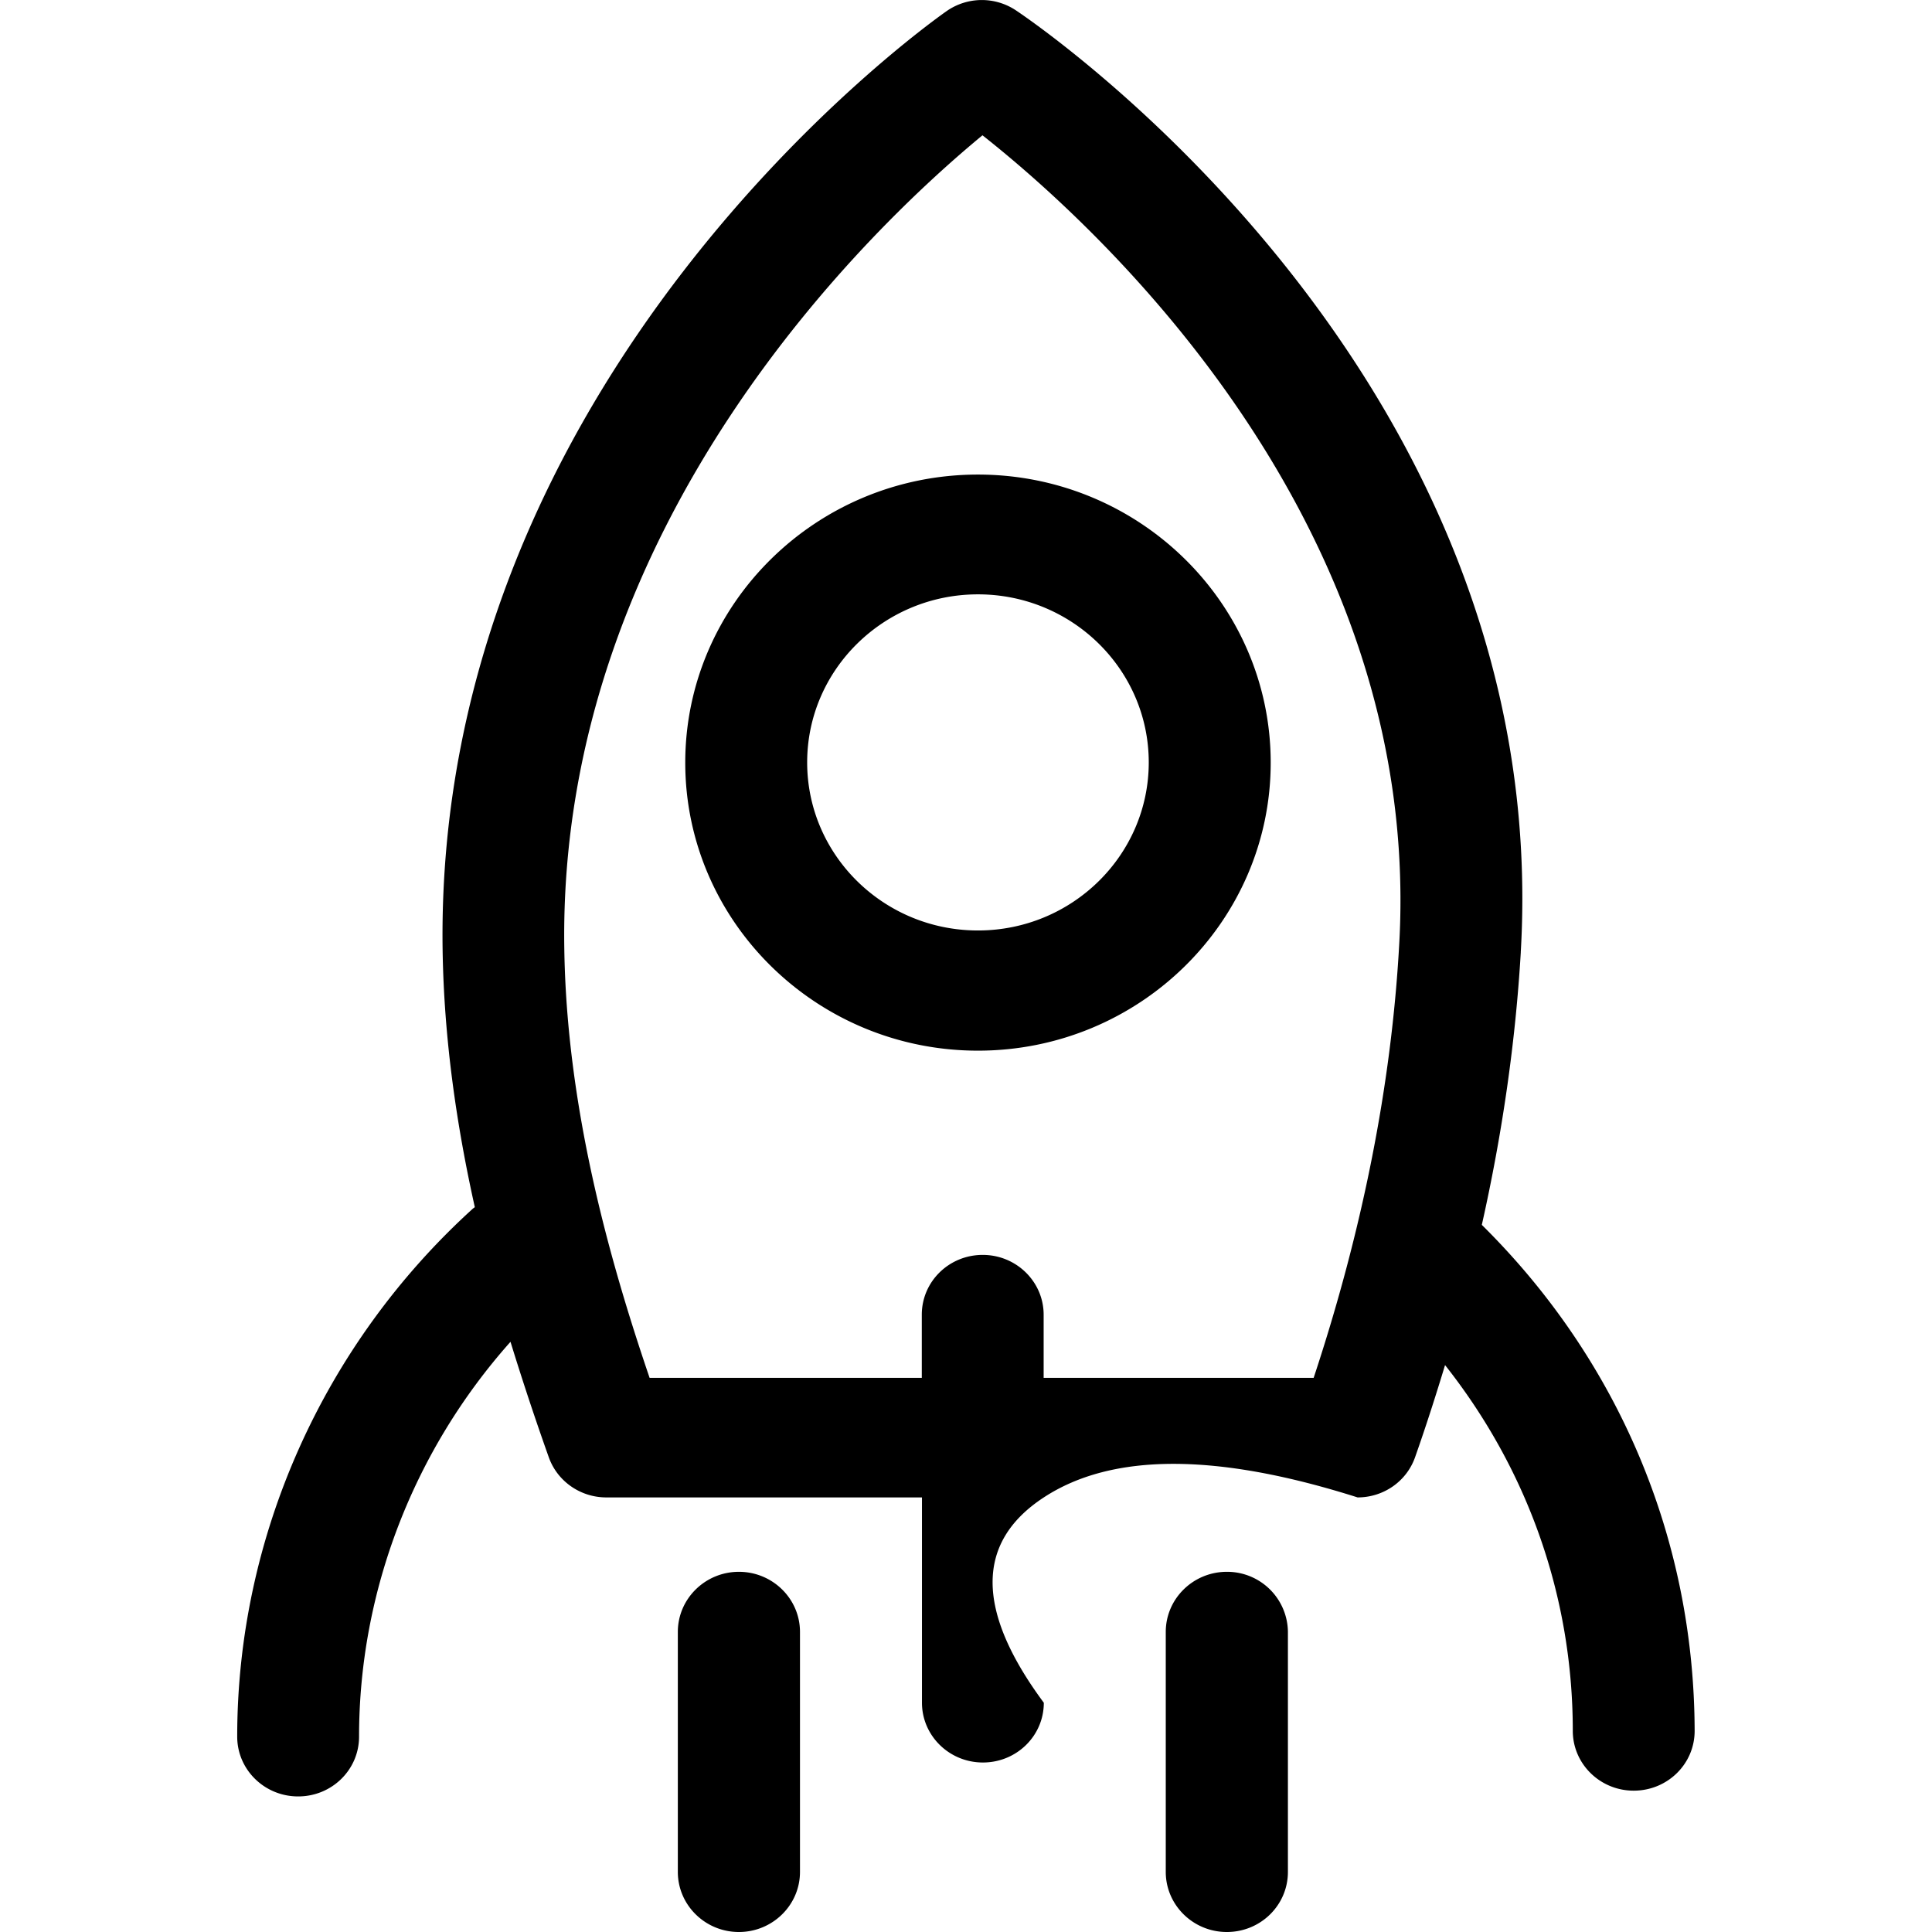 <svg t="1742970480269" class="icon" viewBox="0 0 1024 1024" version="1.1" xmlns="http://www.w3.org/2000/svg" p-id="3520" width="200" height="200"><path d="M518.339 251.532c-85.547 0-155.14 68.48-155.14 152.68 0 84.18 69.593 152.66 155.14 152.66 85.546 0 155.158-68.48 155.158-152.66 0-84.2-69.612-152.68-155.158-152.68z m0 241.639c-49.941 0-90.523-39.935-90.523-89.085 0-49.133 40.6-89.068 90.54-89.068 49.942 0 90.505 39.935 90.505 89.068 0 49.15-40.581 89.085-90.522 89.085zM391.636 833.093c-17.803 0-32.372 14.227-32.372 31.868V992.15c0 17.515 14.444 31.851 32.372 31.851 17.803 0 32.372-14.228 32.372-31.85V864.96c0-17.64-14.57-31.868-32.372-31.868z m258.615 0c-17.803 0-32.372 14.227-32.372 31.868V992.15c0 17.515 14.462 31.851 32.372 31.851 17.928 0 32.372-14.228 32.372-31.85V864.96a32.21 32.21 0 0 0-32.372-31.868z" fill="currentColor" p-id="3521"></path><path d="M806.038 504.632C823.823 199.418 550.154 13.325 538.513 5.528a32.587 32.587 0 0 0-36.917 0.45c-11.084 7.814-271.388 193.458-267.004 497.289 0.7 47.623 7.509 93.666 17.066 136.53-0.342 0.358-0.79 0.574-1.15 0.915-79.223 71.966-124.78 173.877-124.78 279.76 0 17.425 14.407 31.67 32.3 31.67 17.874 0 32.281-14.137 32.281-31.67 0-77.032 28.94-151.71 80.265-209.286a1495.282 1495.282 0 0 0 20.3 61.205c4.491 12.665 16.725 21.27 30.45 21.27h167.338v108.828c0 17.425 14.425 31.671 32.3 31.671s32.281-14.138 32.281-31.671c-36.198-48.863-36.198-85.151 0-108.828 36.217-23.713 91.655-23.713 166.315 0 13.724 0 25.94-8.48 30.45-21.27 5.748-16.294 10.957-32.587 15.898-48.863 43.725 55.312 67.707 122.625 67.707 193.89 0 17.425 14.408 31.67 32.282 31.67 17.893 0 32.3-14.137 32.3-31.67-0.233-101.481-40.132-196.387-112.798-268.209 10.958-48.863 17.875-97.295 20.659-144.577z m-109.762 225.65H553.154v-33.467c0-17.425-14.426-31.69-32.3-31.69s-32.282 14.157-32.282 31.69v33.468H344.3c-21.809-64.025-44.067-144.218-45.216-227.932-3.36-225.884 165.02-383.935 221.644-430.642 58.474 46.168 233.896 203.842 220.854 429.294-4.15 74.211-19.491 151.26-45.324 229.298z" fill="currentColor" p-id="3522"></path></svg>